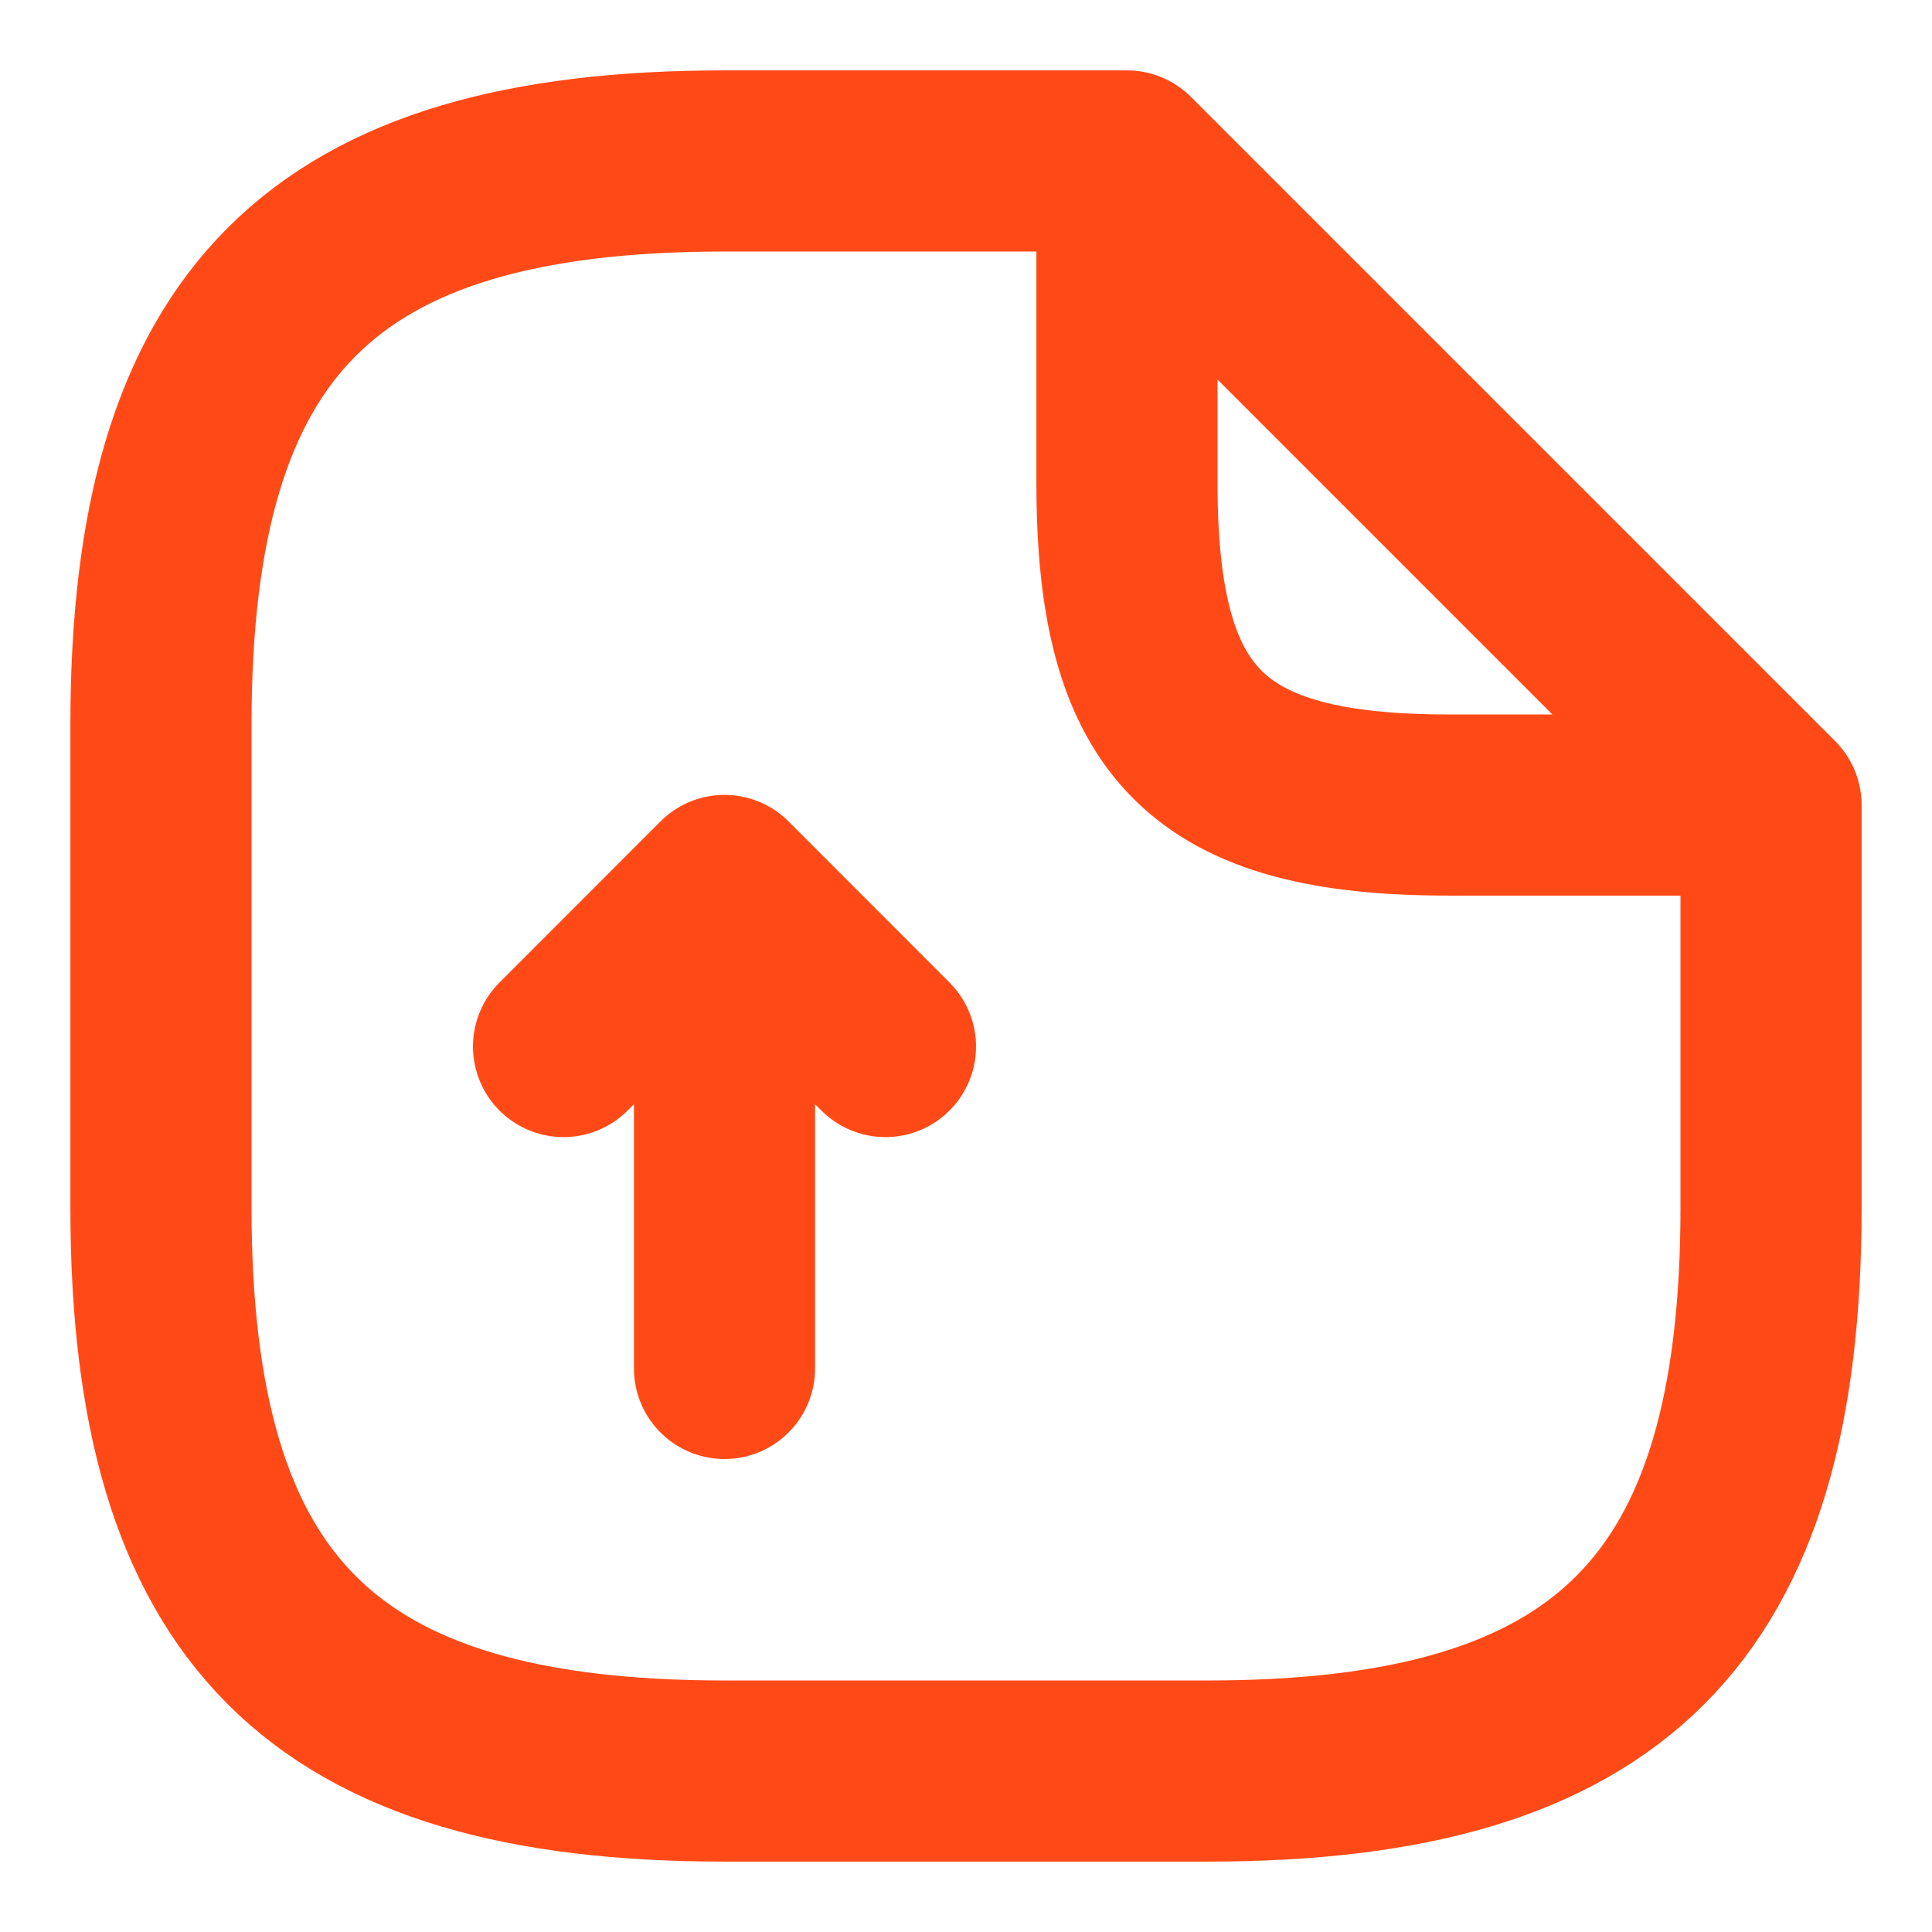 <svg width="16" height="16" viewBox="0 0 16 16" fill="none" xmlns="http://www.w3.org/2000/svg">
<path d="M6 11.333V7.333M6 7.333L4.667 8.667M6 7.333L7.333 8.667M14.667 6.667V10C14.667 13.333 13.333 14.667 10 14.667H6C2.667 14.667 1.333 13.333 1.333 10V6C1.333 2.667 2.667 1.333 6 1.333H9.333M14.667 6.667H12C10 6.667 9.333 6 9.333 4V1.333M14.667 6.667L9.333 1.333" stroke="#FF4A17" stroke-width="1.5" stroke-linecap="round" stroke-linejoin="round"/>
</svg>
